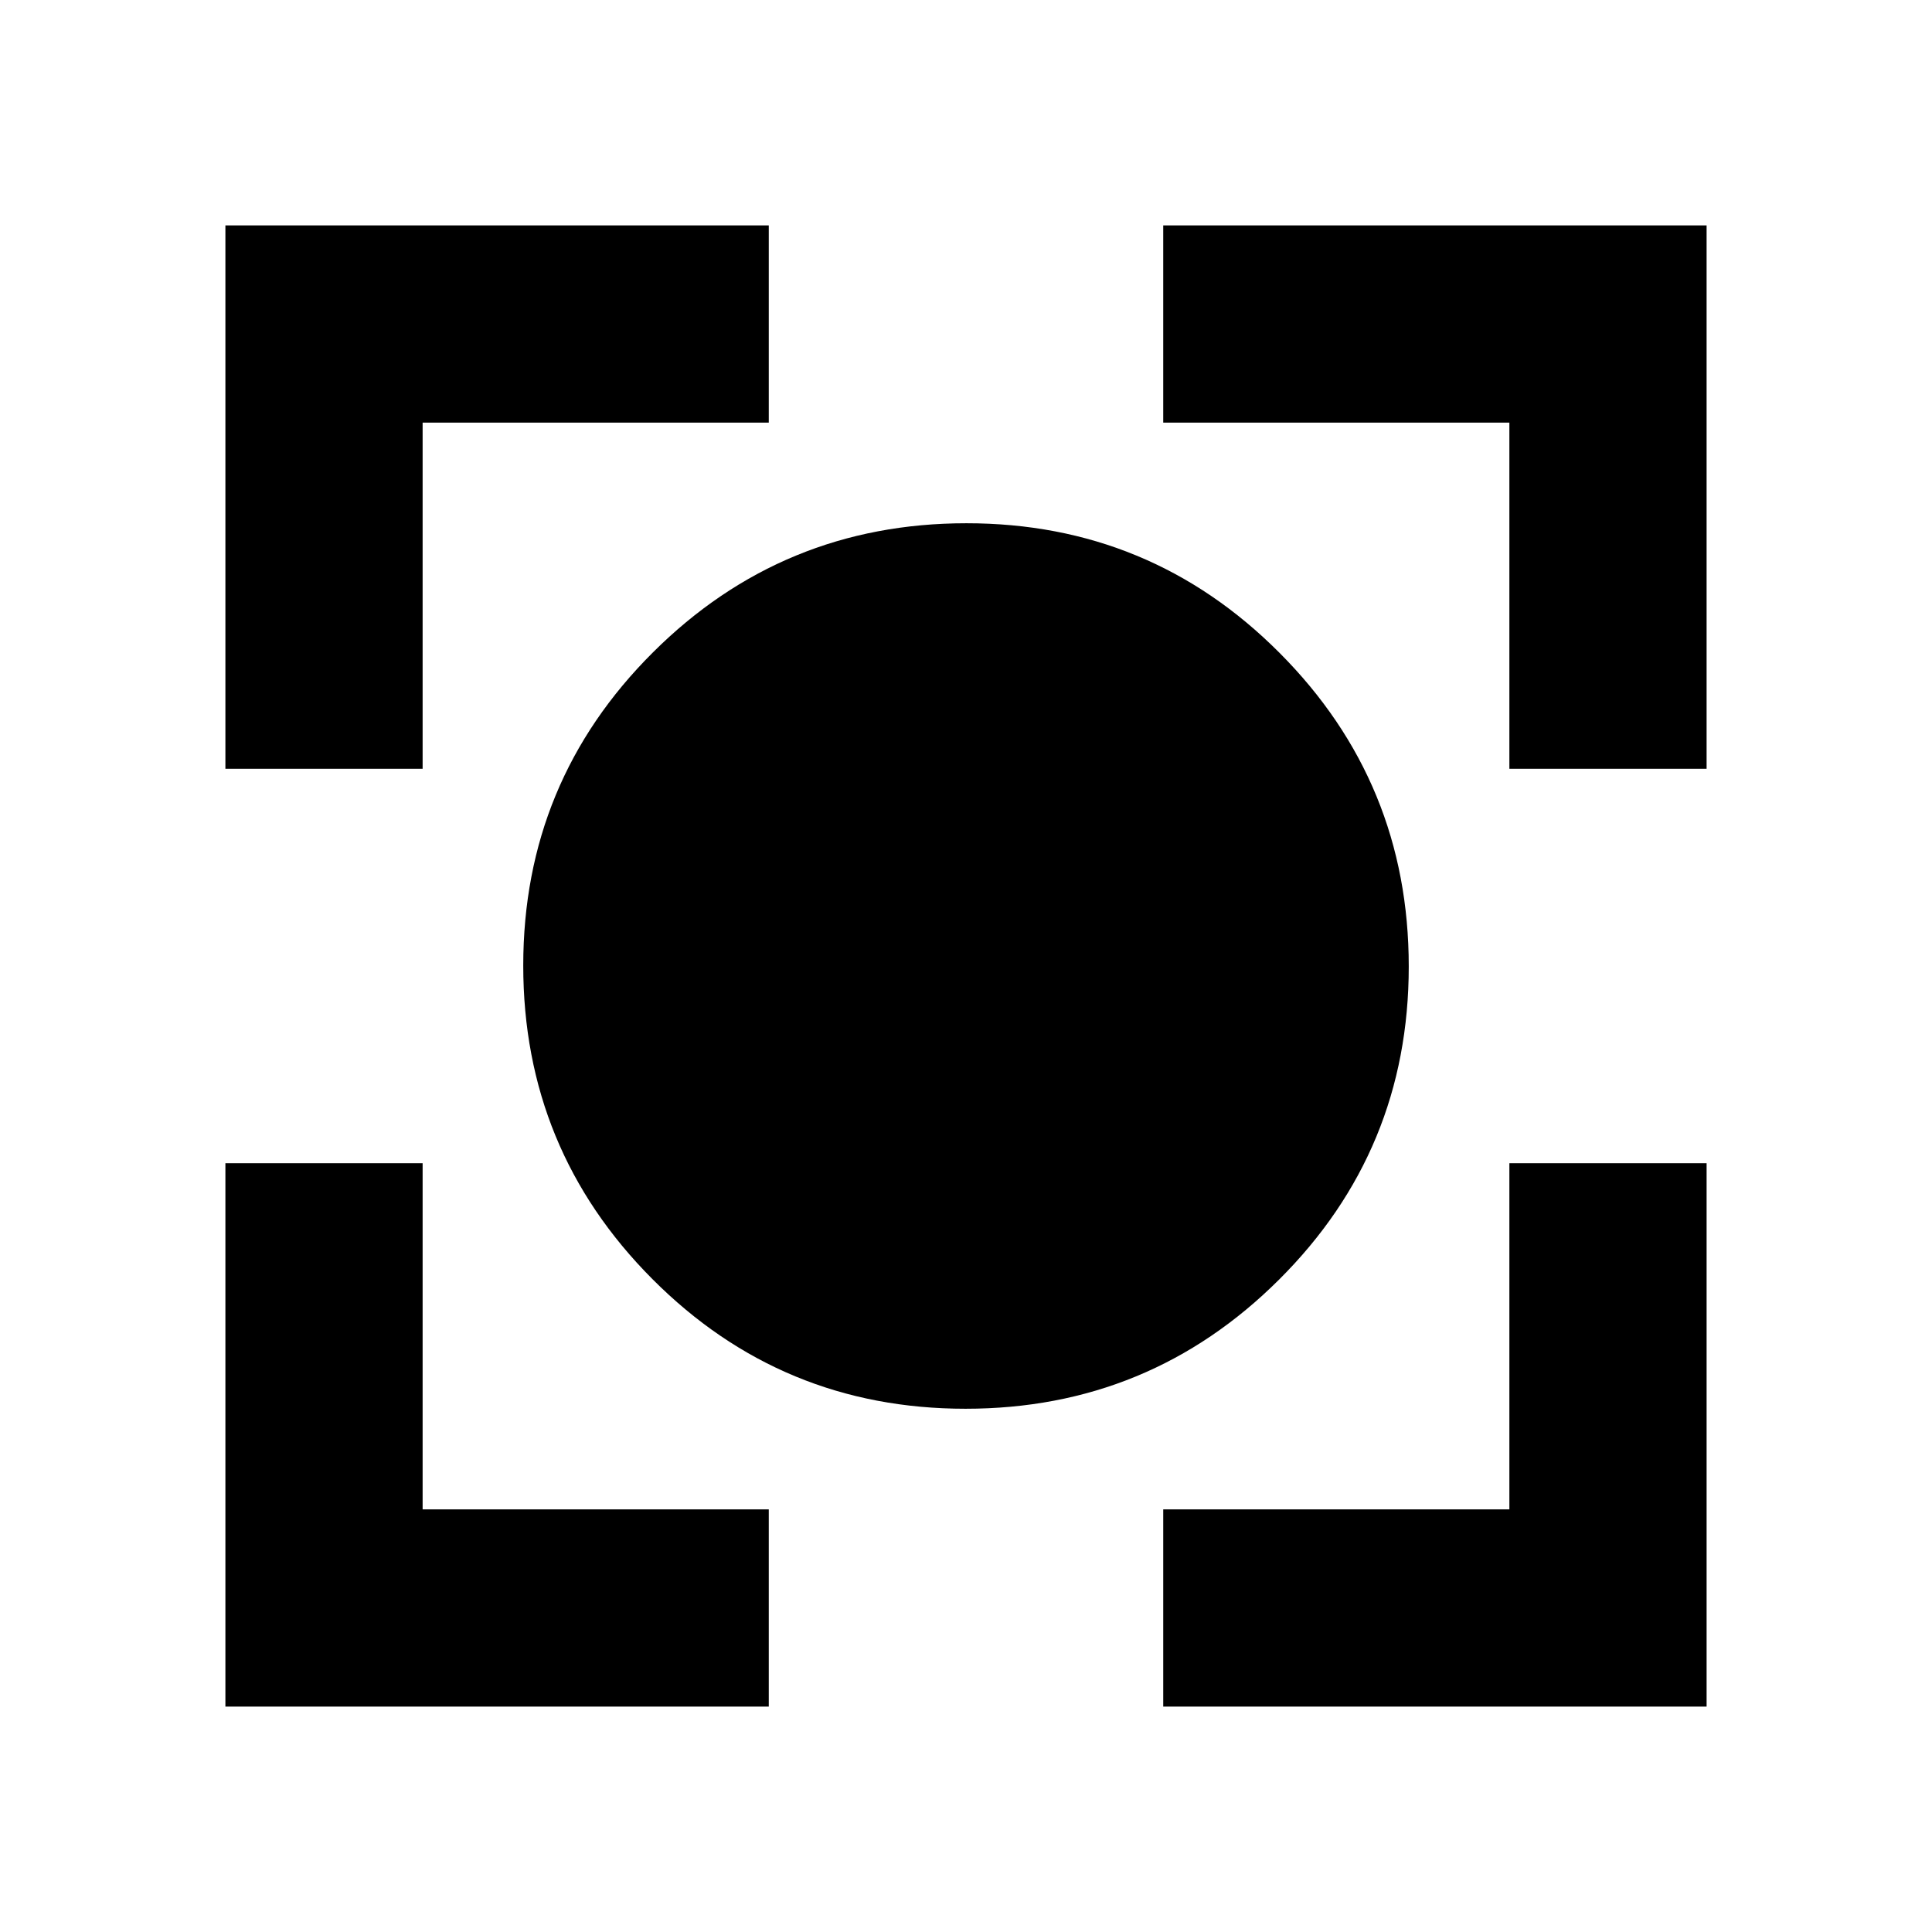 <svg xmlns="http://www.w3.org/2000/svg" height="20" viewBox="0 -960 960 960" width="20"><path d="M479.77-260q-91.39 0-155.58-64.42Q260-388.83 260-480.23q0-91.39 64.42-155.58Q388.83-700 480.23-700q91.39 0 155.58 64.42Q700-571.17 700-479.77q0 91.39-64.42 155.58Q571.17-260 479.77-260ZM112-112v-270h98v172h172v98H112Zm466 0v-98h172v-172h98v270H578ZM112-578v-270h270v98H210v172h-98Zm638 0v-172H578v-98h270v270h-98Z"/></svg>